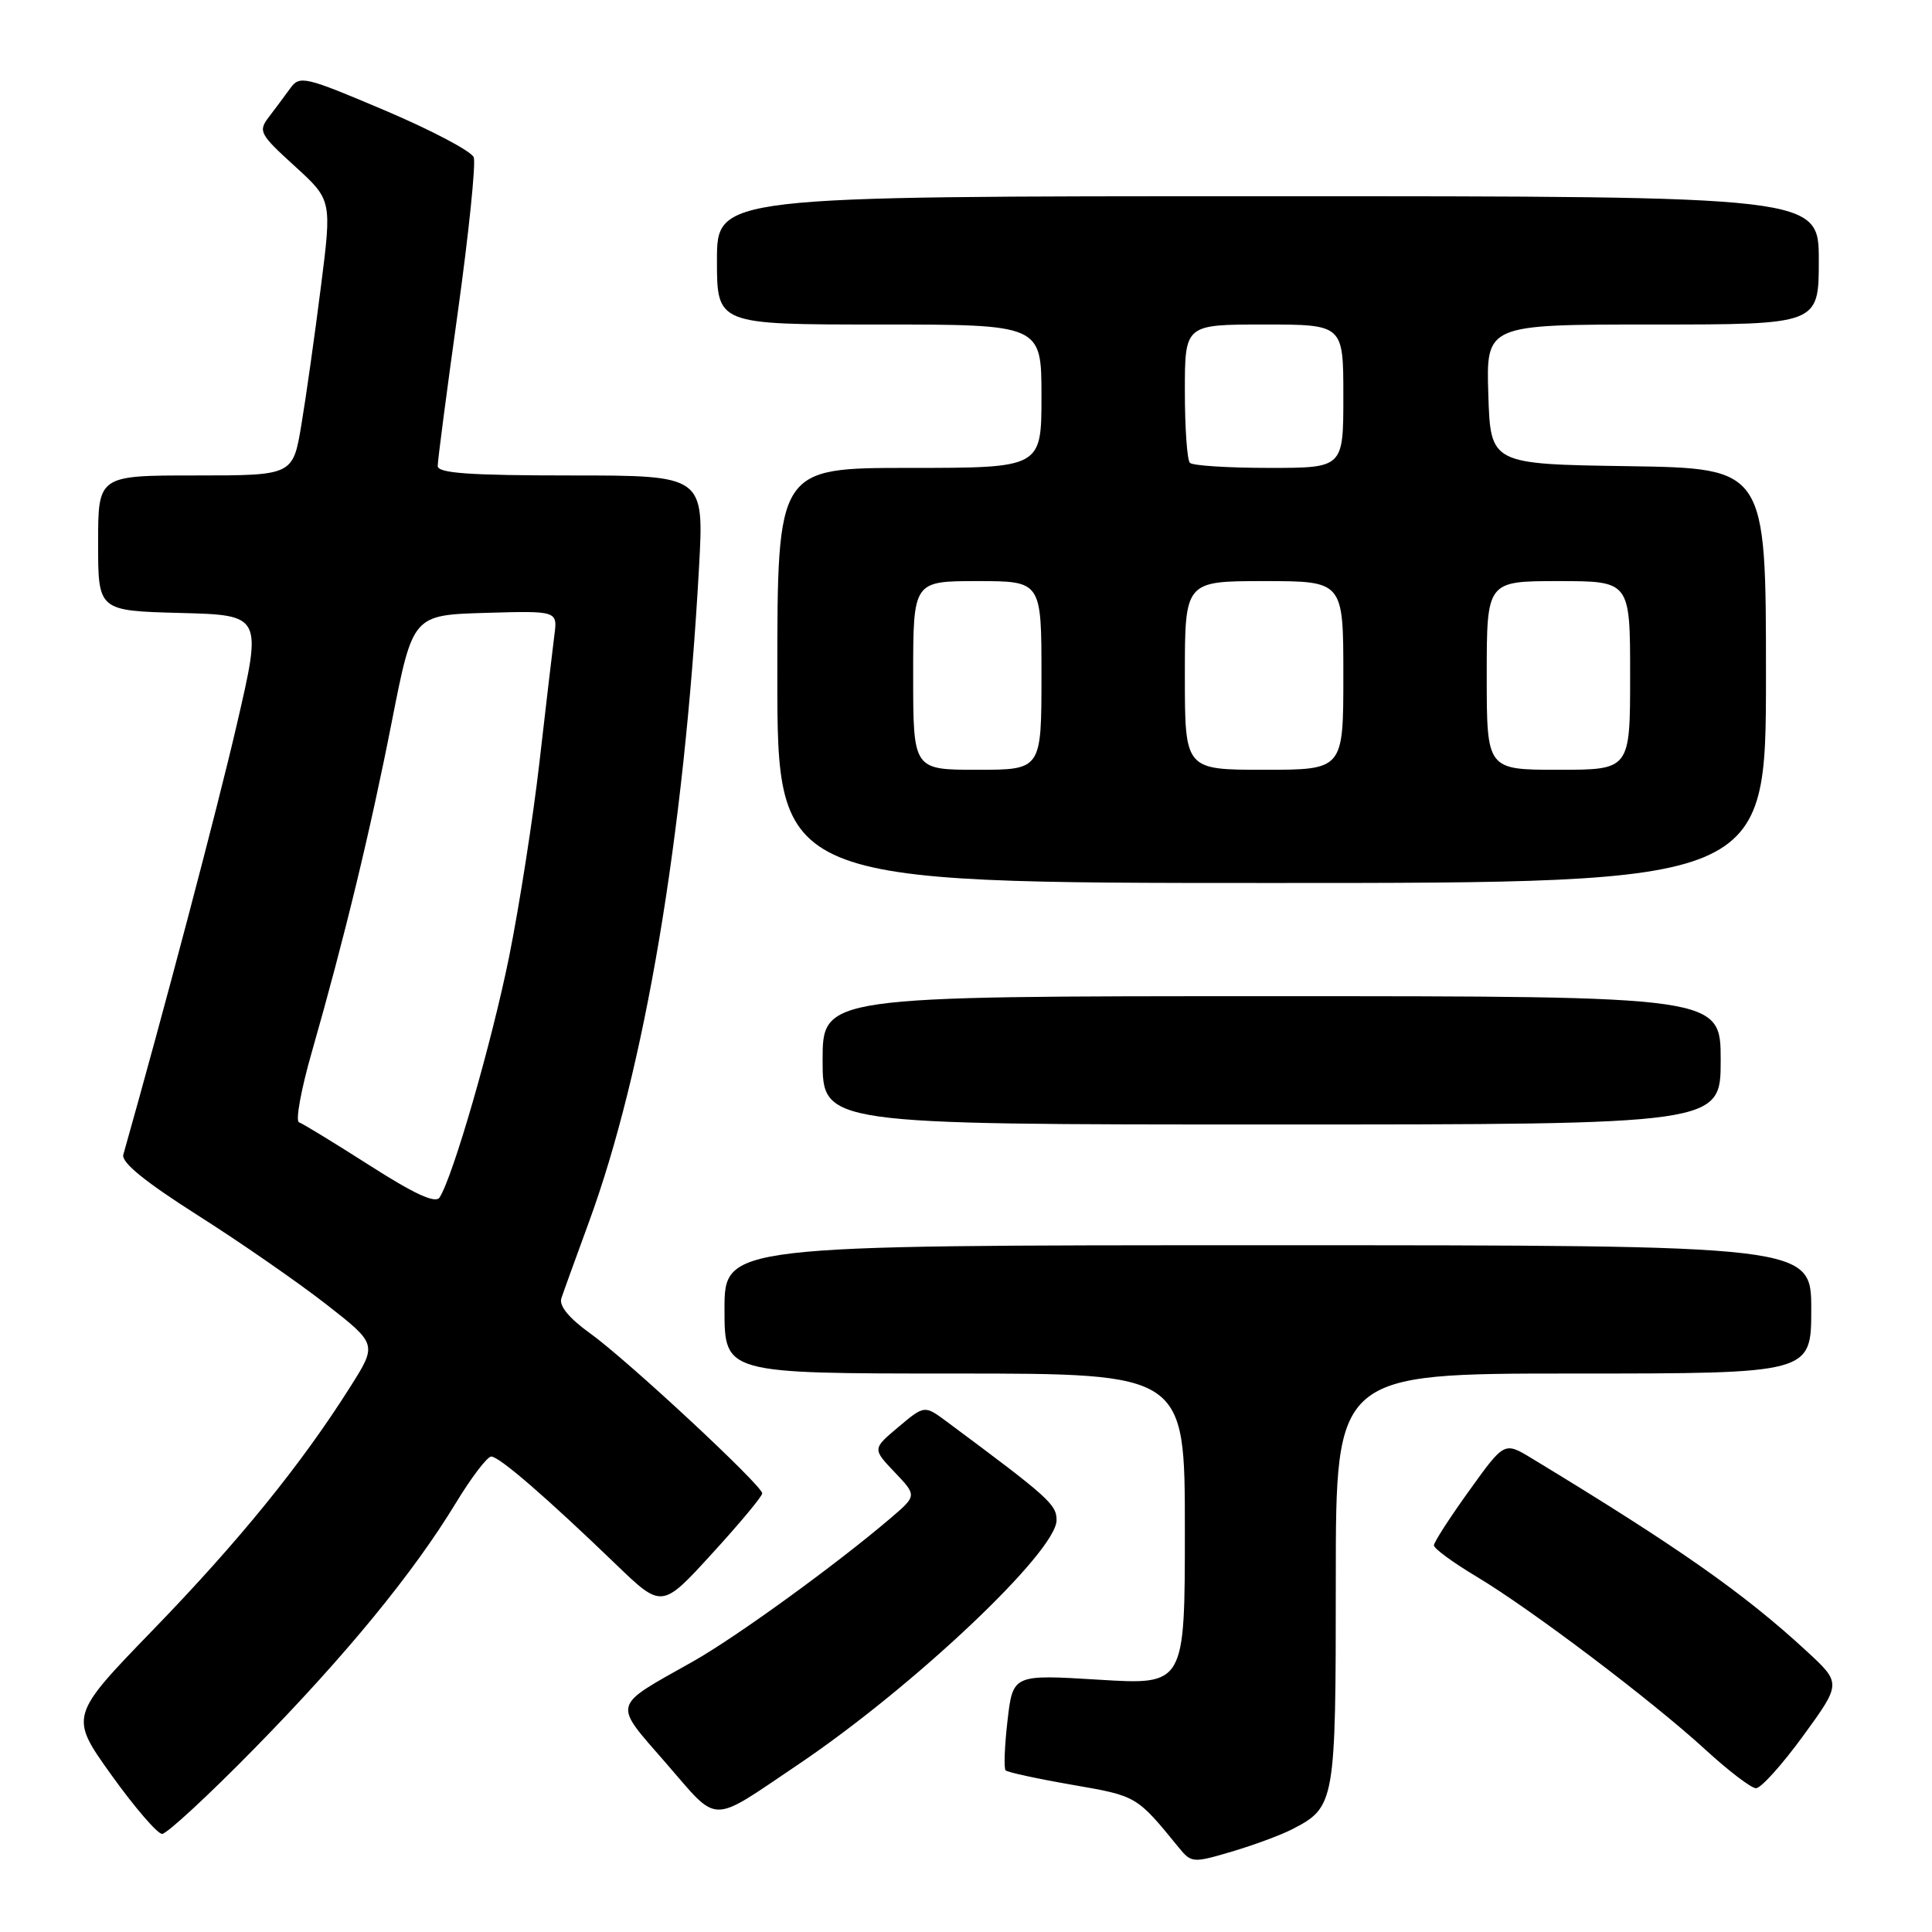<?xml version="1.0" encoding="UTF-8" standalone="no"?>
<!DOCTYPE svg PUBLIC "-//W3C//DTD SVG 1.1//EN" "http://www.w3.org/Graphics/SVG/1.1/DTD/svg11.dtd" >
<svg xmlns="http://www.w3.org/2000/svg" xmlns:xlink="http://www.w3.org/1999/xlink" version="1.1" viewBox="0 0 256 256">
 <g >
 <path fill="currentColor"
d=" M 171.19 242.40 C 176.92 239.45 177.00 238.97 177.00 209.28 C 177.00 182.00 177.00 182.00 208.50 182.00 C 240.00 182.00 240.00 182.00 240.00 173.50 C 240.00 165.00 240.00 165.00 168.00 165.00 C 96.00 165.00 96.00 165.00 96.00 173.50 C 96.00 182.00 96.00 182.00 126.50 182.00 C 157.00 182.00 157.00 182.00 157.00 202.64 C 157.00 223.27 157.00 223.27 145.61 222.57 C 134.21 221.87 134.21 221.87 133.50 228.00 C 133.11 231.37 133.00 234.33 133.25 234.58 C 133.50 234.84 137.49 235.70 142.10 236.50 C 150.68 237.99 150.59 237.94 156.21 244.83 C 157.86 246.85 158.08 246.87 163.21 245.35 C 166.12 244.49 169.71 243.16 171.19 242.40 Z  M 33.65 231.75 C 45.82 219.35 54.77 208.44 60.43 199.11 C 62.47 195.75 64.57 193.00 65.09 193.00 C 66.15 193.00 72.34 198.35 81.60 207.27 C 87.70 213.15 87.70 213.15 94.35 205.86 C 98.01 201.86 101.00 198.27 101.00 197.88 C 101.00 196.84 83.13 180.22 78.19 176.67 C 75.40 174.67 74.06 173.03 74.38 172.04 C 74.66 171.19 76.30 166.68 78.01 162.00 C 85.42 141.83 90.64 110.86 92.62 75.25 C 93.30 63.00 93.30 63.00 75.65 63.00 C 62.20 63.00 58.00 62.70 58.00 61.75 C 57.99 61.06 59.19 51.90 60.66 41.39 C 62.12 30.88 63.07 21.64 62.77 20.84 C 62.46 20.04 57.17 17.25 51.00 14.63 C 40.39 10.13 39.71 9.97 38.47 11.69 C 37.75 12.68 36.47 14.40 35.63 15.50 C 34.19 17.38 34.39 17.77 39.04 22.00 C 43.98 26.50 43.98 26.50 42.52 38.00 C 41.72 44.33 40.56 52.54 39.94 56.25 C 38.82 63.00 38.82 63.00 25.91 63.00 C 13.00 63.00 13.00 63.00 13.00 71.97 C 13.00 80.93 13.00 80.93 23.87 81.22 C 34.74 81.50 34.74 81.50 31.38 96.00 C 28.77 107.27 21.73 133.93 16.34 153.00 C 16.05 154.02 19.22 156.59 26.15 161.00 C 31.79 164.57 39.45 169.89 43.19 172.80 C 49.99 178.11 49.99 178.11 46.39 183.80 C 39.92 194.04 31.69 204.18 20.34 215.90 C 9.19 227.41 9.19 227.41 14.77 235.21 C 17.84 239.49 20.86 243.00 21.48 243.00 C 22.10 243.00 27.58 237.94 33.65 231.75 Z  M 105.67 233.87 C 120.98 223.57 140.00 205.60 140.00 201.43 C 140.00 199.34 138.97 198.42 125.50 188.41 C 122.50 186.18 122.50 186.18 119.05 189.08 C 115.60 191.98 115.60 191.98 118.55 195.08 C 121.50 198.18 121.50 198.18 118.00 201.17 C 110.78 207.33 97.57 216.91 91.83 220.15 C 80.93 226.29 81.15 225.46 88.27 233.65 C 95.35 241.80 93.91 241.78 105.67 233.87 Z  M 238.92 230.02 C 244.00 223.04 244.00 223.04 239.37 218.77 C 231.06 211.10 222.38 205.01 202.92 193.21 C 199.33 191.04 199.33 191.04 194.67 197.53 C 192.10 201.10 190.00 204.36 190.00 204.77 C 190.00 205.19 192.54 207.05 195.65 208.91 C 202.89 213.24 218.90 225.35 226.00 231.86 C 229.03 234.64 232.03 236.93 232.67 236.95 C 233.31 236.98 236.12 233.86 238.92 230.02 Z  M 228.00 140.50 C 228.00 132.00 228.00 132.00 168.50 132.00 C 109.00 132.00 109.00 132.00 109.00 140.50 C 109.00 149.00 109.00 149.00 168.50 149.00 C 228.00 149.00 228.00 149.00 228.00 140.50 Z  M 234.00 89.52 C 234.00 62.05 234.00 62.05 215.75 61.77 C 197.50 61.50 197.50 61.50 197.21 52.25 C 196.92 43.00 196.92 43.00 218.96 43.00 C 241.00 43.00 241.00 43.00 241.00 34.50 C 241.00 26.00 241.00 26.00 168.00 26.00 C 95.00 26.00 95.00 26.00 95.00 34.50 C 95.00 43.00 95.00 43.00 116.50 43.00 C 138.00 43.00 138.00 43.00 138.00 52.50 C 138.00 62.00 138.00 62.00 120.50 62.00 C 103.00 62.00 103.00 62.00 103.00 89.50 C 103.00 117.00 103.00 117.00 168.50 117.00 C 234.00 117.00 234.00 117.00 234.00 89.52 Z  M 48.99 154.43 C 44.32 151.45 40.10 148.87 39.62 148.71 C 39.13 148.55 39.89 144.38 41.30 139.46 C 45.63 124.33 49.07 110.14 51.94 95.50 C 54.70 81.50 54.70 81.50 64.29 81.21 C 73.89 80.93 73.89 80.93 73.45 84.21 C 73.22 86.02 72.33 93.58 71.48 101.00 C 70.63 108.42 68.82 120.02 67.46 126.77 C 65.16 138.14 60.02 155.95 58.24 158.68 C 57.70 159.50 54.91 158.22 48.99 154.43 Z  M 121.00 89.50 C 121.00 77.00 121.00 77.00 129.50 77.00 C 138.00 77.00 138.00 77.00 138.00 89.50 C 138.00 102.00 138.00 102.00 129.50 102.00 C 121.00 102.00 121.00 102.00 121.00 89.50 Z  M 157.00 89.50 C 157.00 77.00 157.00 77.00 167.50 77.00 C 178.00 77.00 178.00 77.00 178.00 89.50 C 178.00 102.00 178.00 102.00 167.50 102.00 C 157.00 102.00 157.00 102.00 157.00 89.50 Z  M 197.00 89.50 C 197.00 77.00 197.00 77.00 206.50 77.00 C 216.00 77.00 216.00 77.00 216.00 89.50 C 216.00 102.00 216.00 102.00 206.50 102.00 C 197.00 102.00 197.00 102.00 197.00 89.50 Z  M 157.67 61.33 C 157.30 60.97 157.00 56.69 157.00 51.83 C 157.00 43.00 157.00 43.00 167.50 43.00 C 178.00 43.00 178.00 43.00 178.00 52.50 C 178.00 62.00 178.00 62.00 168.17 62.00 C 162.76 62.00 158.03 61.70 157.67 61.33 Z "/>
</g>
</svg>